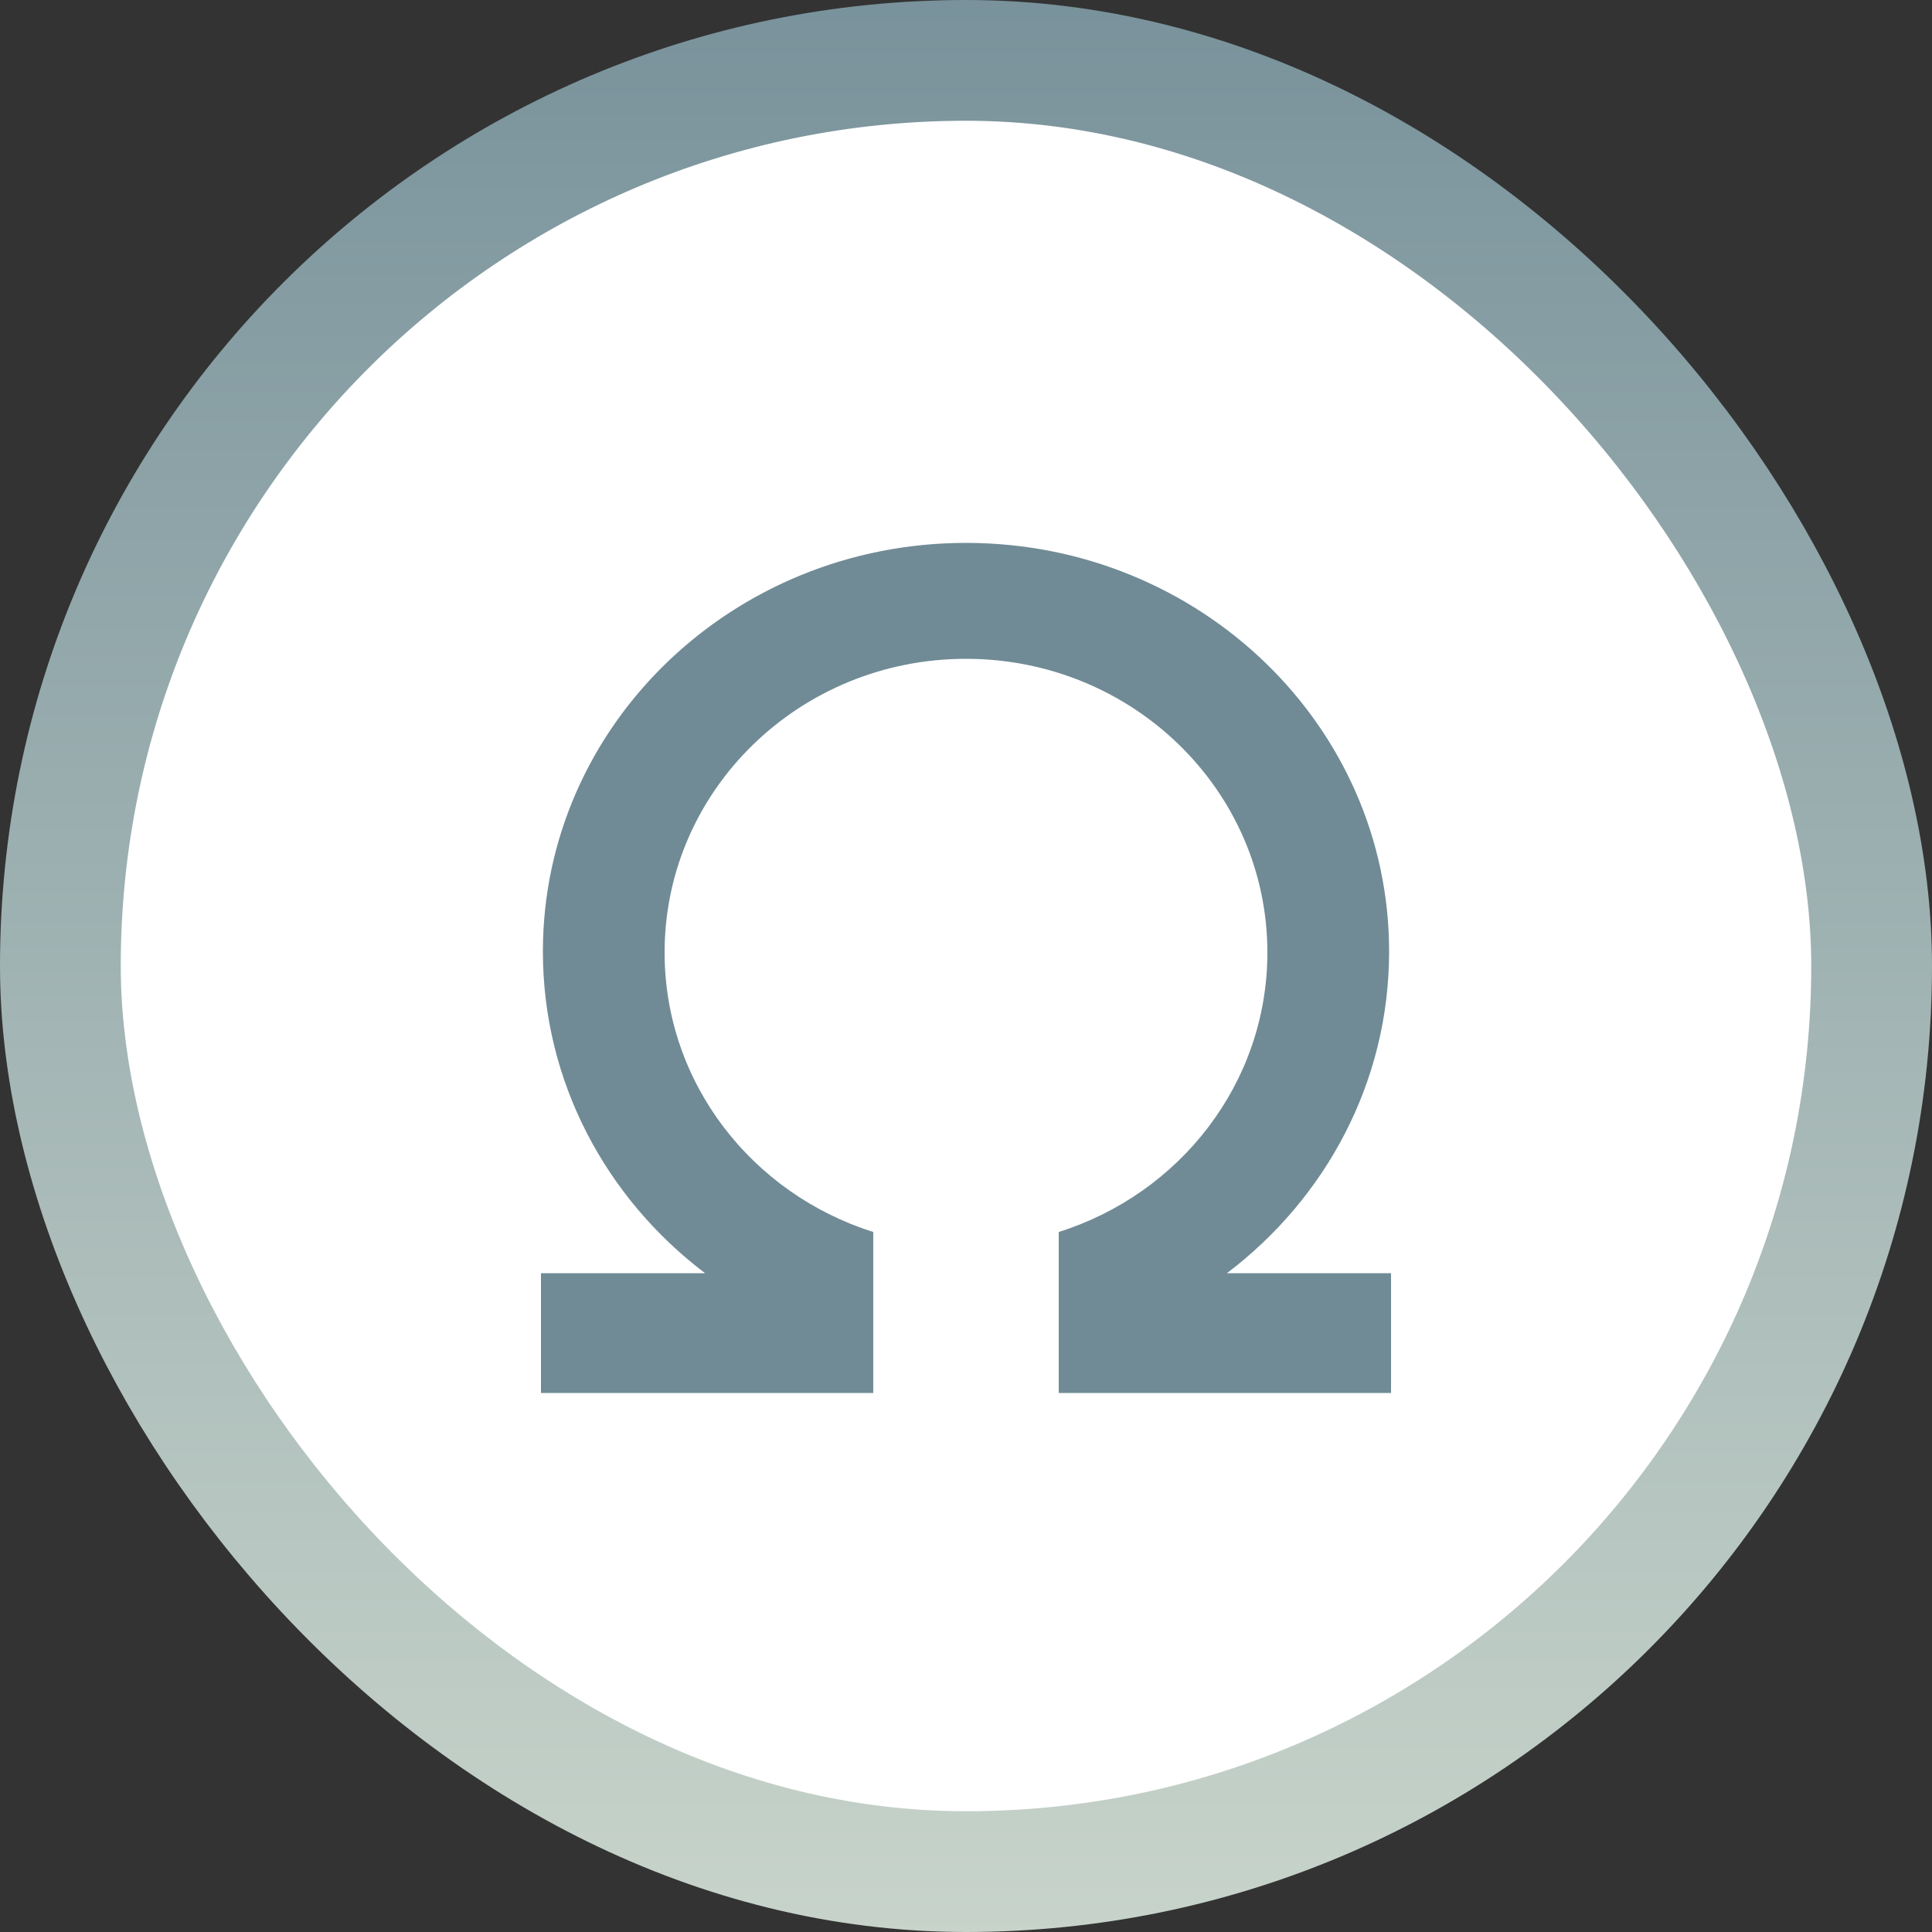 <svg width="227" height="227" fill="none" xmlns="http://www.w3.org/2000/svg"><rect width="100%" height="100%" fill="#333333" stroke="none"/><rect x="7.094" y="7.094" width="212.812" height="212.812" rx="106.406" fill="#fff"/><path fill="#fff" d="M63.56 63.787h99.88v99.88H63.56z"/><path fill-rule="evenodd" clip-rule="evenodd" d="M124.396 163.44v.227h39.044v-14.074h-19.281c11.601-8.789 19.054-22.452 19.054-37.796 0-26.515-22.257-48.01-49.713-48.01s-49.713 21.495-49.713 48.01c0 15.344 7.453 29.007 19.054 37.796H63.56v14.074h39.043v-18.916c-14.226-4.478-24.516-17.488-24.516-32.84 0-19.056 15.855-34.504 35.412-34.504 19.558 0 35.412 15.448 35.412 34.504 0 15.352-10.29 28.362-24.516 32.84v18.689Z" fill="#708B96"/><rect x="7.094" y="7.094" width="212.812" height="212.812" rx="106.406" stroke="url(#a)" stroke-width="14.188"/><defs><linearGradient id="a" x1="113.5" y1="-119.175" x2="113.5" y2="363.2" gradientUnits="userSpaceOnUse"><stop offset=".195" stop-color="#708B96"/><stop offset="1" stop-color="#F7FBE7"/></linearGradient></defs></svg>